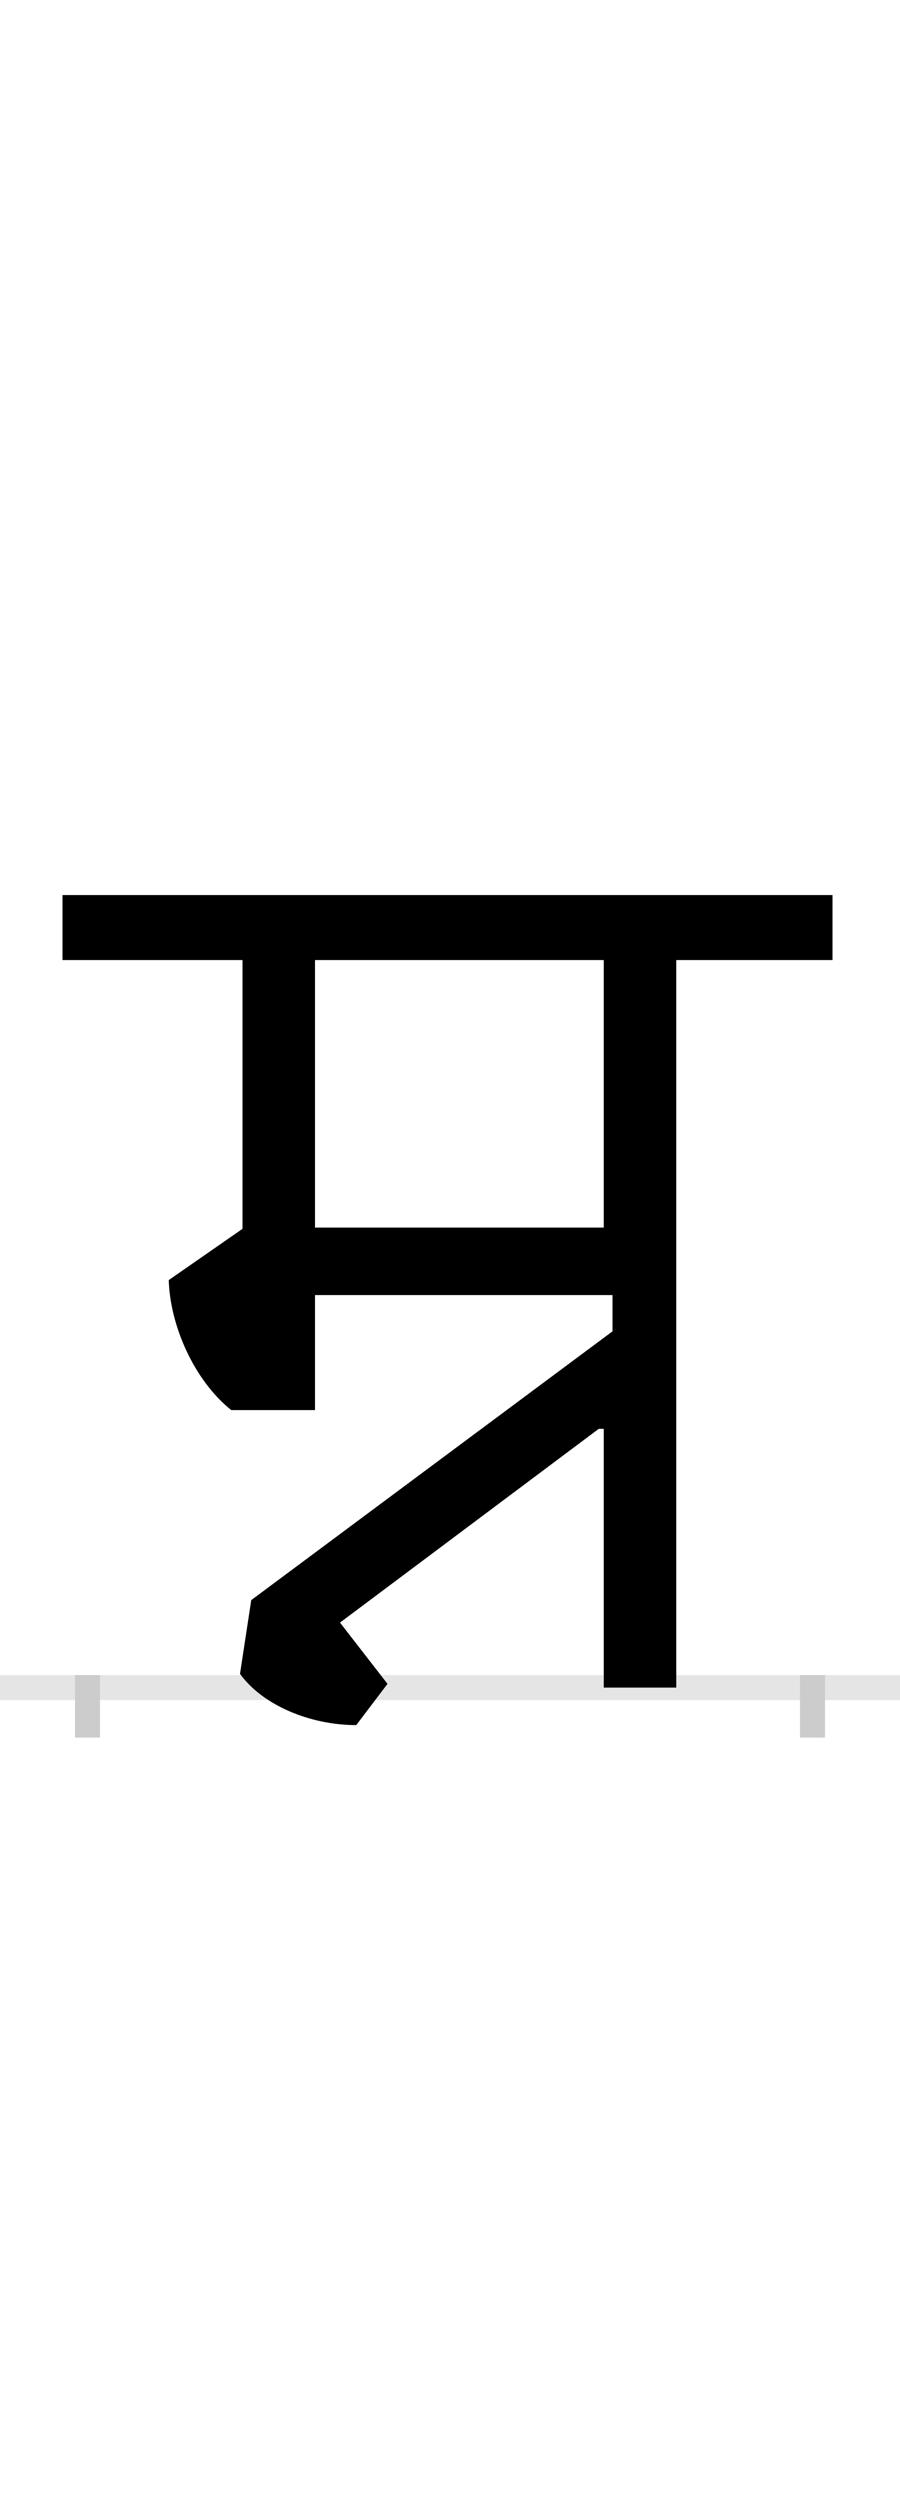 <?xml version="1.0" encoding="UTF-8"?>
<svg height="200.0" version="1.1" width="72.0" xmlns="http://www.w3.org/2000/svg" xmlns:xlink="http://www.w3.org/1999/xlink">
 <rect width="100%" height="100%" fill="#808080" stroke="none"/>
 <path d="M0,0 l72,0 l0,200 l-72,0 Z M0,0" fill="rgb(255,255,255)" transform="matrix(1,0,0,-1,0.0,200.0)"/>
 <path d="M0,0 l72,0" fill="none" stroke="rgb(229,229,229)" stroke-width="2" transform="matrix(1,0,0,-1,0.0,135.0)"/>
 <path d="M0,1 l0,-5" fill="none" stroke="rgb(204,204,204)" stroke-width="2" transform="matrix(1,0,0,-1,7.0,135.0)"/>
 <path d="M0,1 l0,-5" fill="none" stroke="rgb(204,204,204)" stroke-width="2" transform="matrix(1,0,0,-1,65.0,135.0)"/>
 <path d="M182,368 l0,214 l231,0 l0,-214 Z M420,285 l-289,-215 l-9,-59 c18,-25,56,-41,93,-41 l25,33 l-38,49 l207,155 l4,0 l0,-207 l58,0 l0,582 l125,0 l0,52 l-616,0 l0,-52 l144,0 l0,-215 l-59,-41 c1,-36,20,-80,50,-104 l67,0 l0,92 l238,0 Z M420,285" fill="rgb(0,0,0)" transform="matrix(0.1,0.0,0.0,-0.1,7.0,135.0)"/>
</svg>